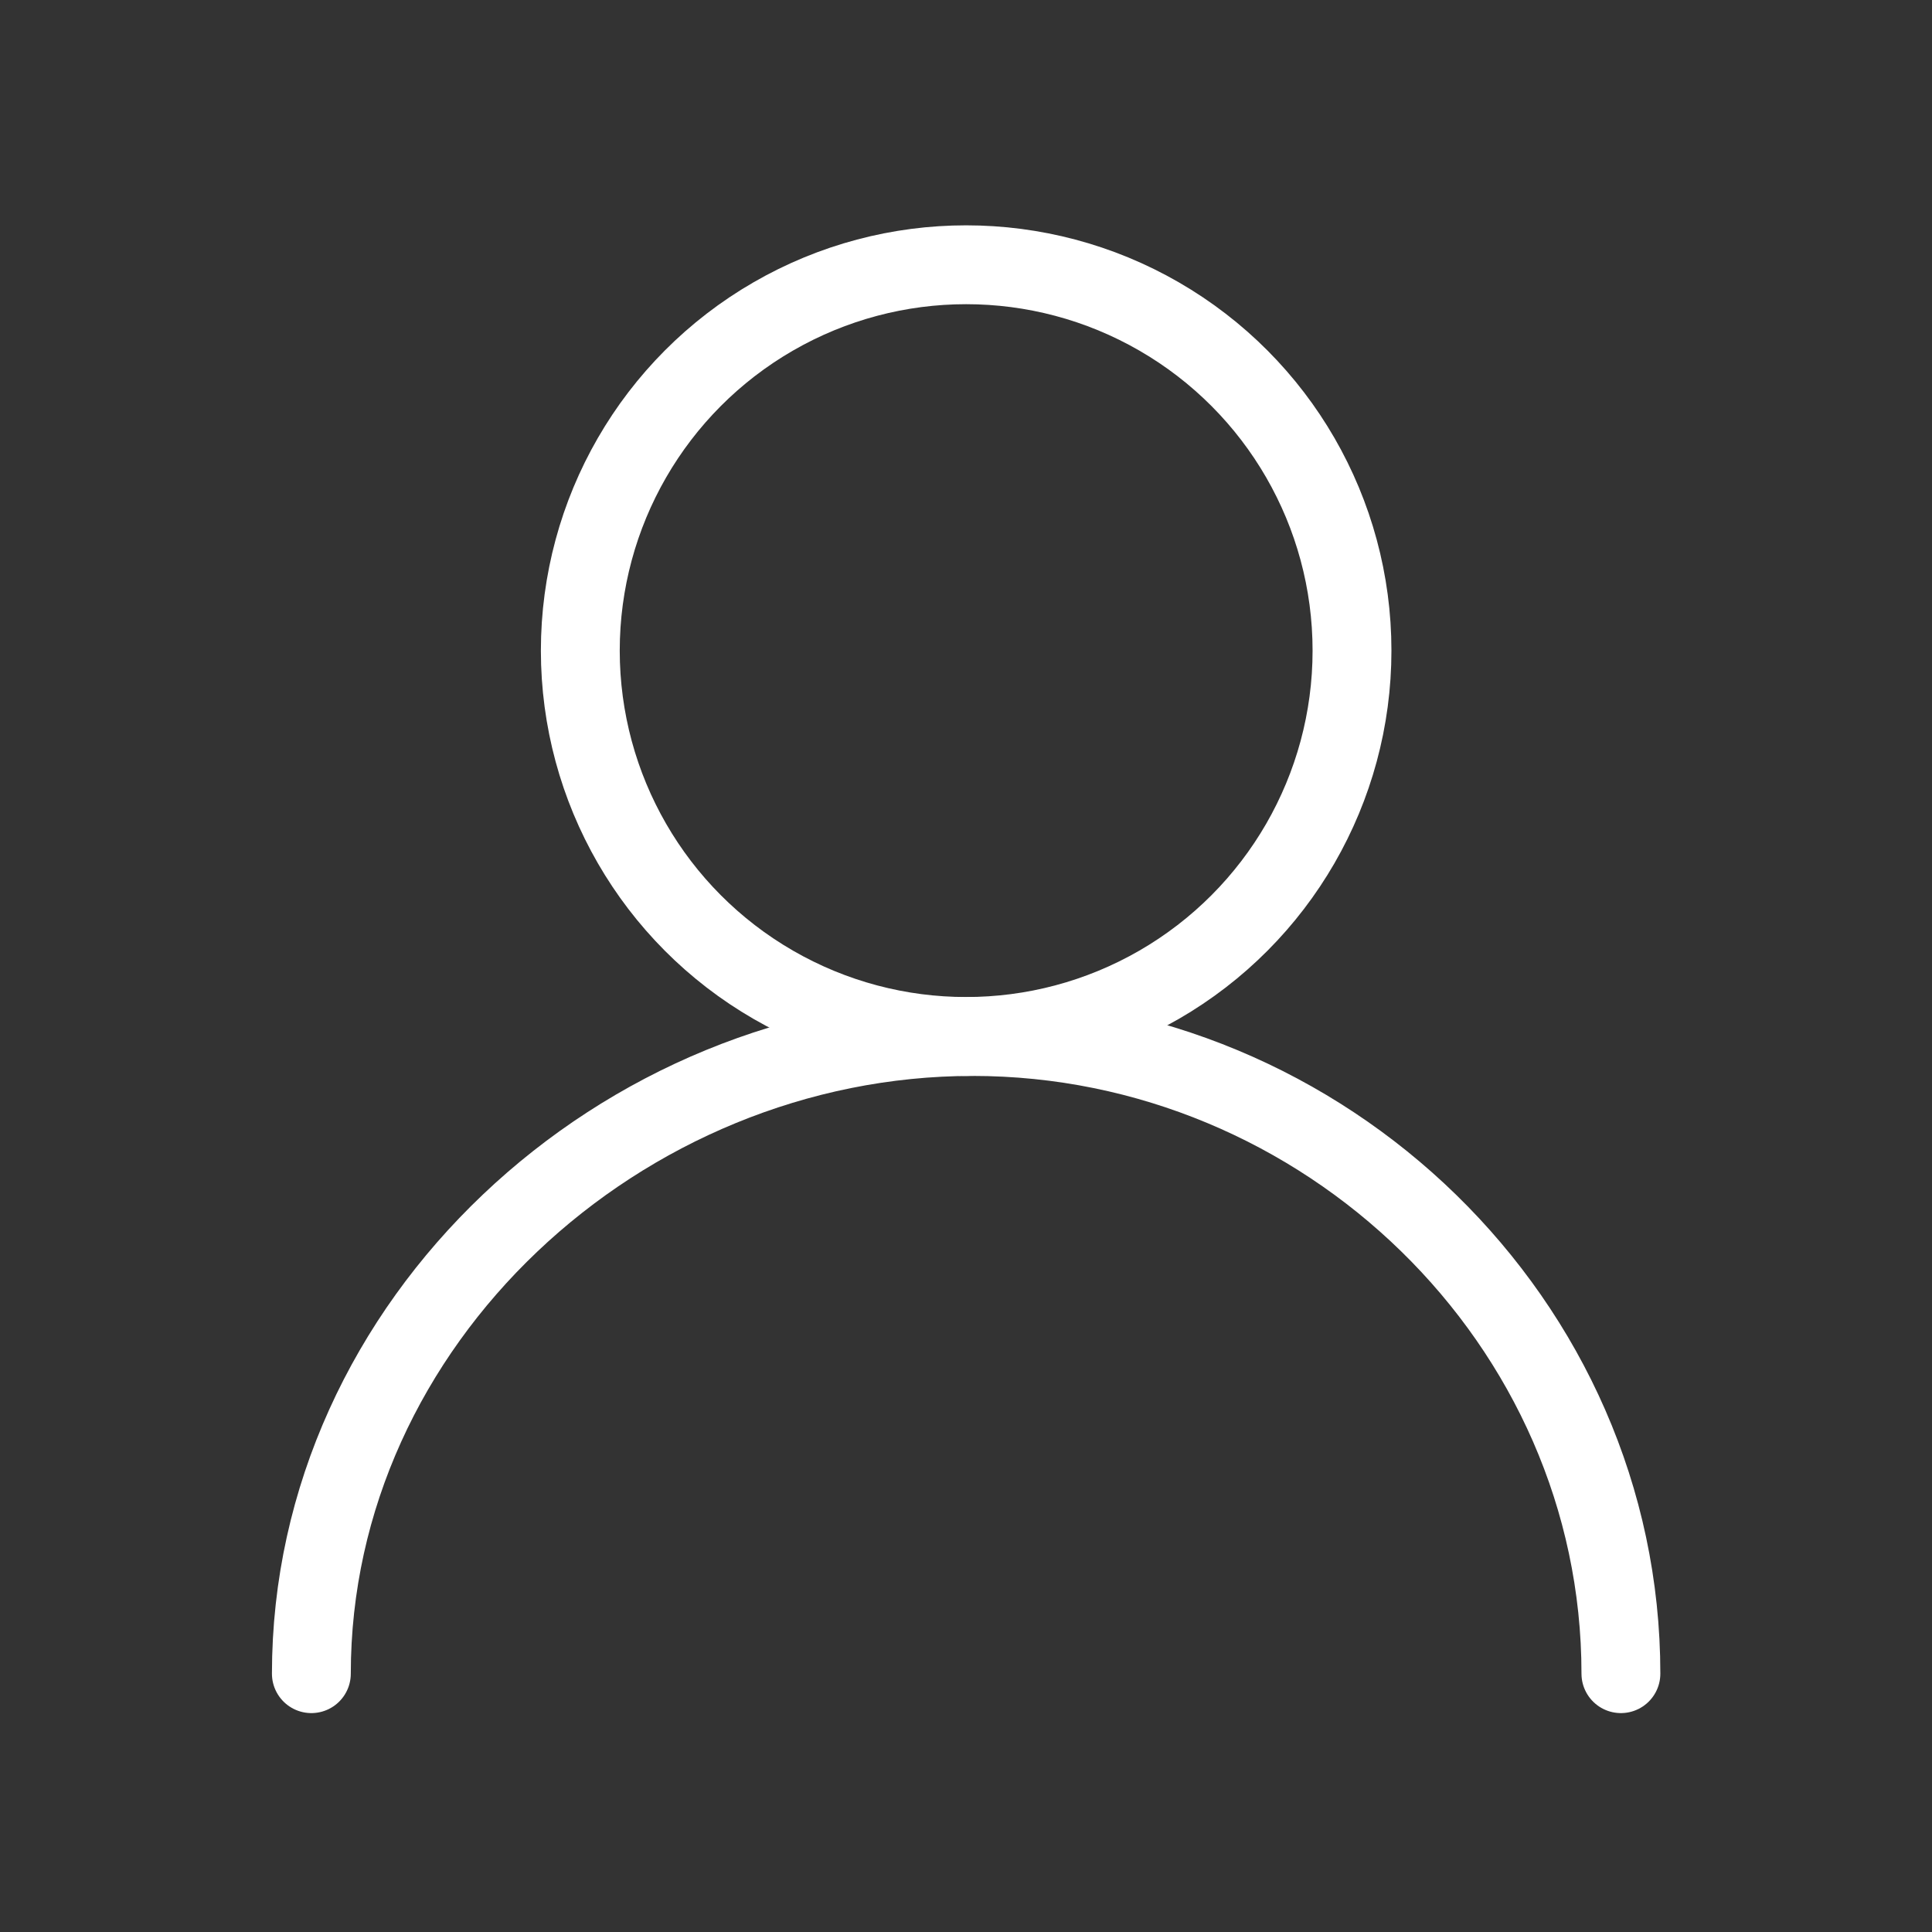<svg width="49" height="49" viewBox="0 0 49 49" fill="none" xmlns="http://www.w3.org/2000/svg">
<rect x="0" y="0" width="49" height="49" fill="#333333" stroke="none"/>
<circle cx="24.504" cy="16.501" r="9.786" stroke="white" stroke-width="2"/>
<path d="M41.11 42.448C41.11 33.523 33.591 26.288 24.668 26.288C15.745 26.288 7.897 33.523 7.897 42.448" stroke="white" stroke-width="2" stroke-linecap="round"/>
</svg>
